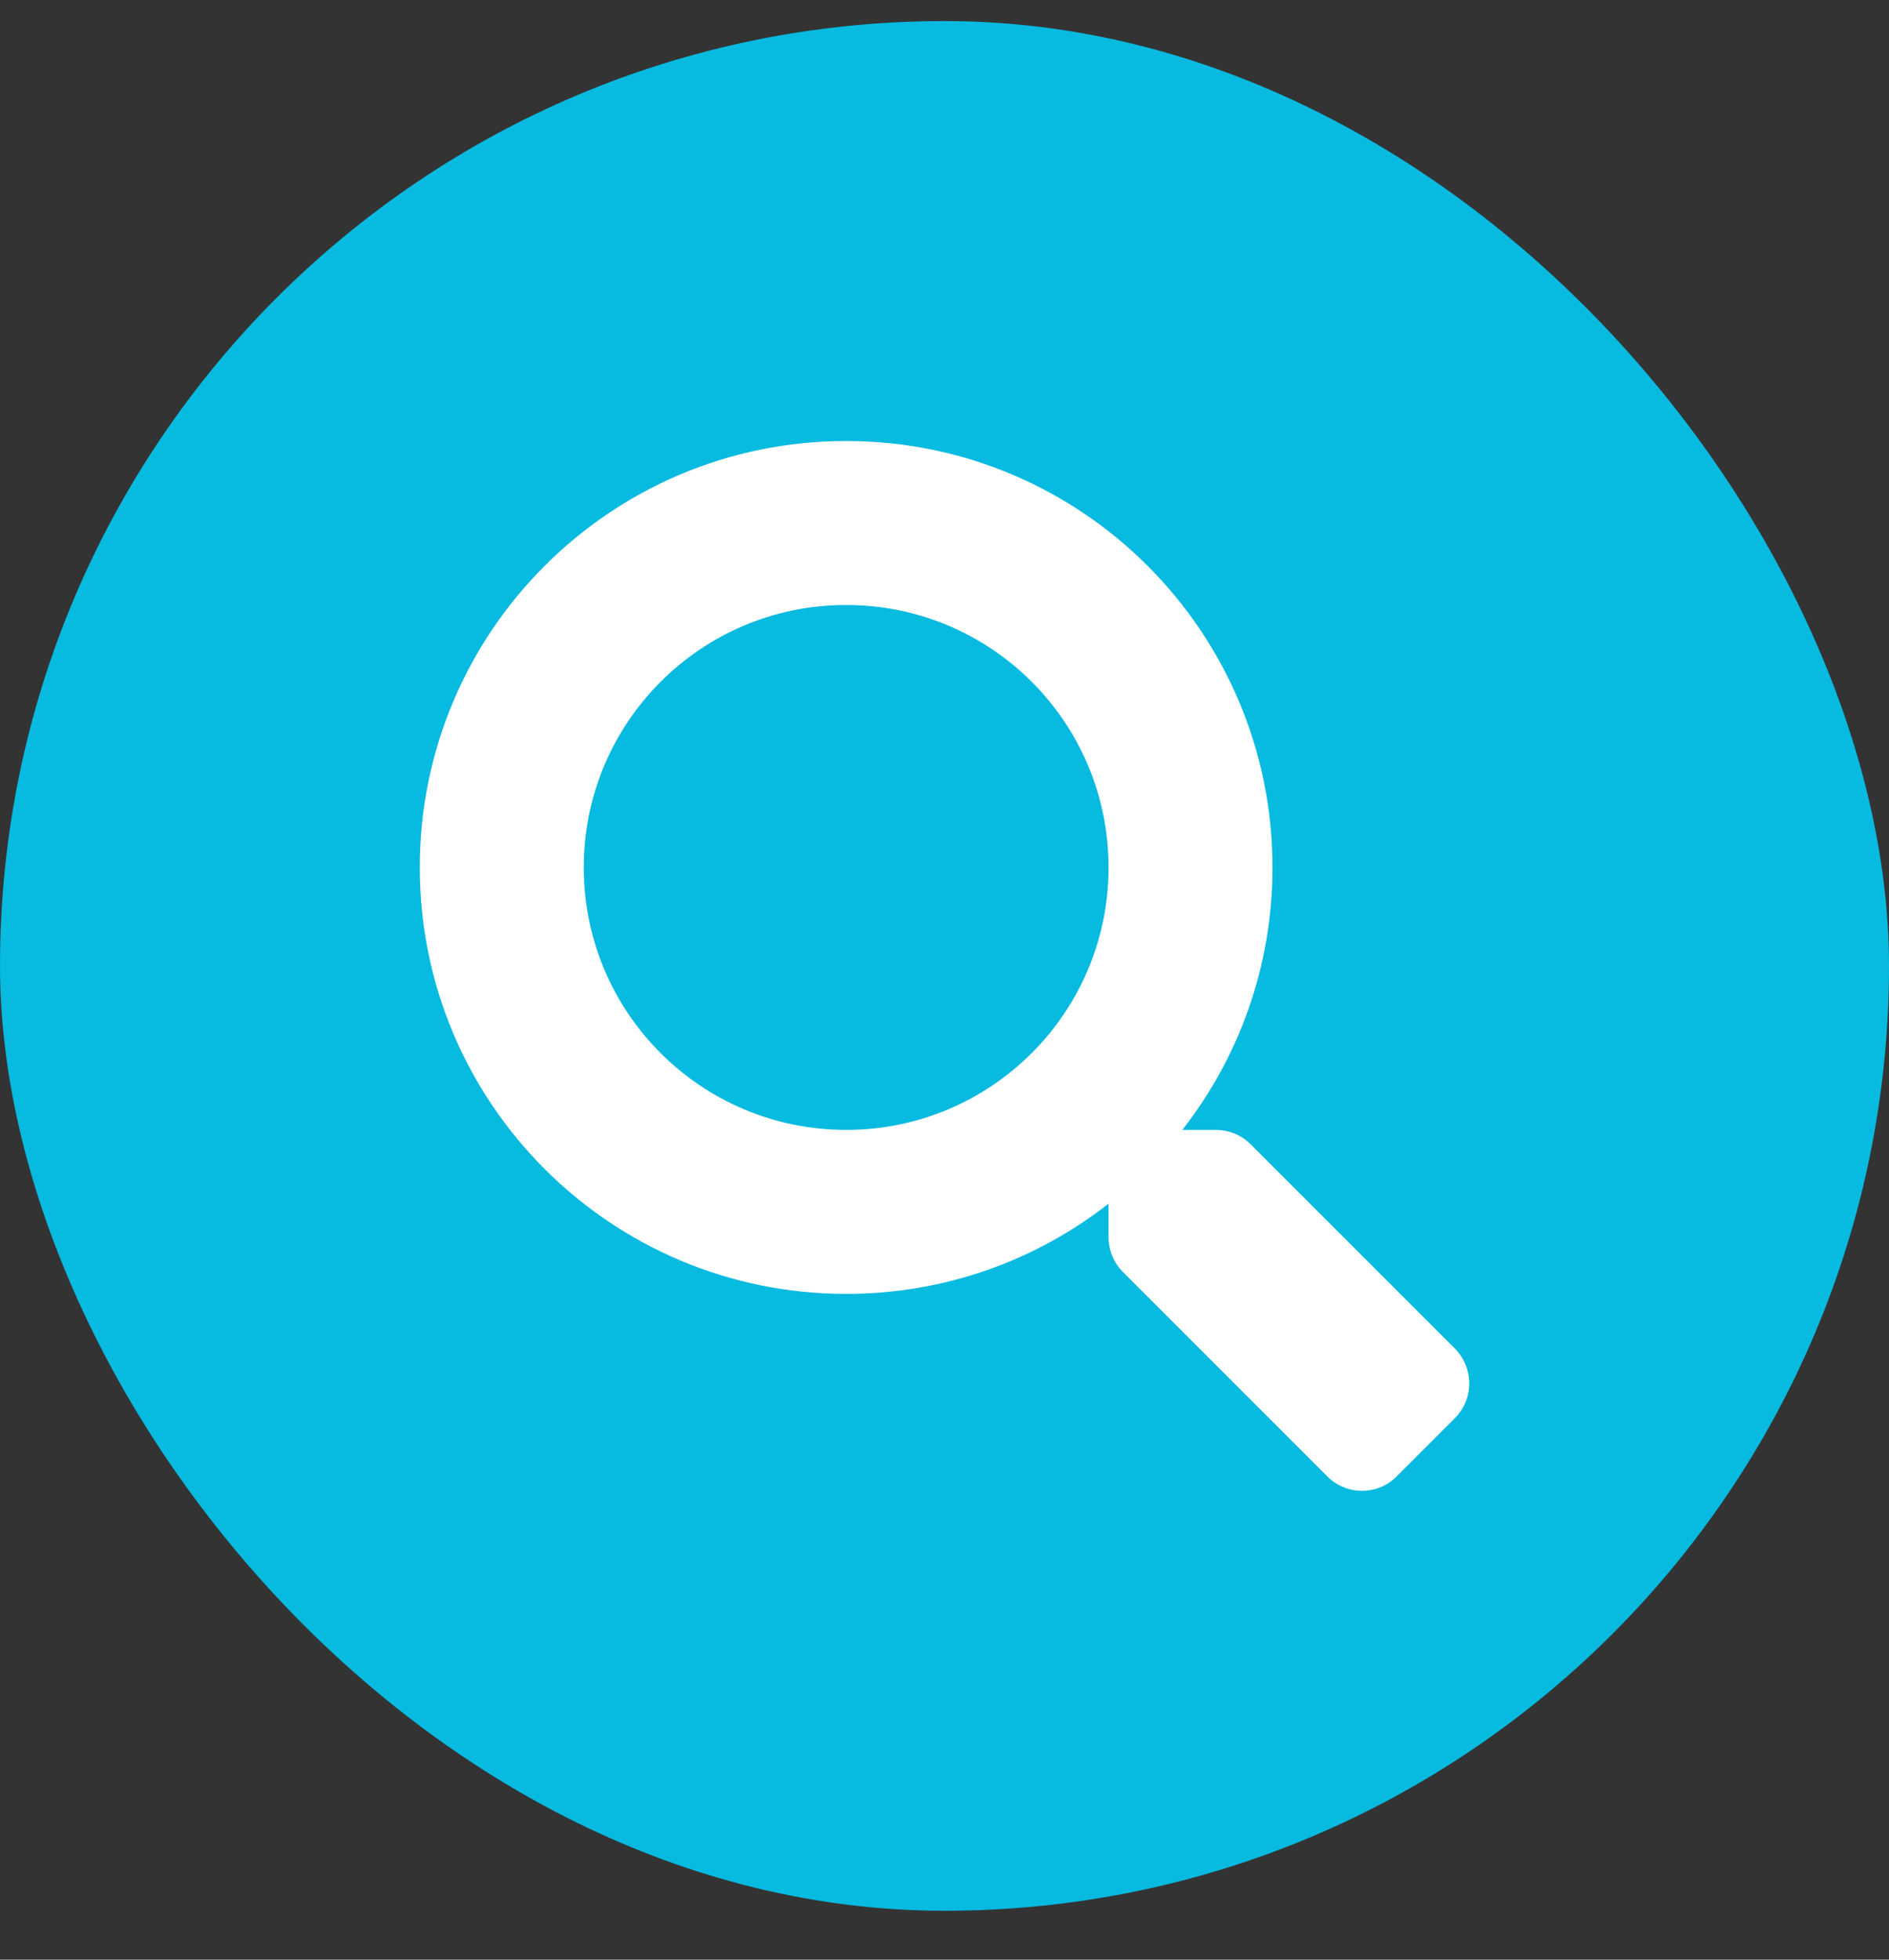 <svg width="27" height="28" viewBox="0 0 27 28" fill="none" xmlns="http://www.w3.org/2000/svg">
<rect x="0" y="0" width="27" height="28" fill="#333333" stroke="none"/>
<rect y="0.301" width="27" height="27" rx="13.5" fill="#07BAE0"/>
<path d="M20.796 19.269L17.875 16.349C17.743 16.217 17.564 16.144 17.377 16.144H16.899C17.708 15.11 18.188 13.809 18.188 12.394C18.188 9.028 15.461 6.301 12.094 6.301C8.728 6.301 6 9.028 6 12.394C6 15.76 8.728 18.487 12.094 18.487C13.509 18.487 14.81 18.007 15.845 17.198V17.676C15.845 17.863 15.918 18.042 16.05 18.174L18.971 21.094C19.246 21.37 19.691 21.37 19.964 21.094L20.793 20.265C21.069 19.99 21.069 19.545 20.796 19.269ZM12.094 16.144C10.023 16.144 8.344 14.468 8.344 12.394C8.344 10.323 10.02 8.644 12.094 8.644C14.166 8.644 15.845 10.32 15.845 12.394C15.845 14.465 14.169 16.144 12.094 16.144Z" fill="white"/>
</svg>
